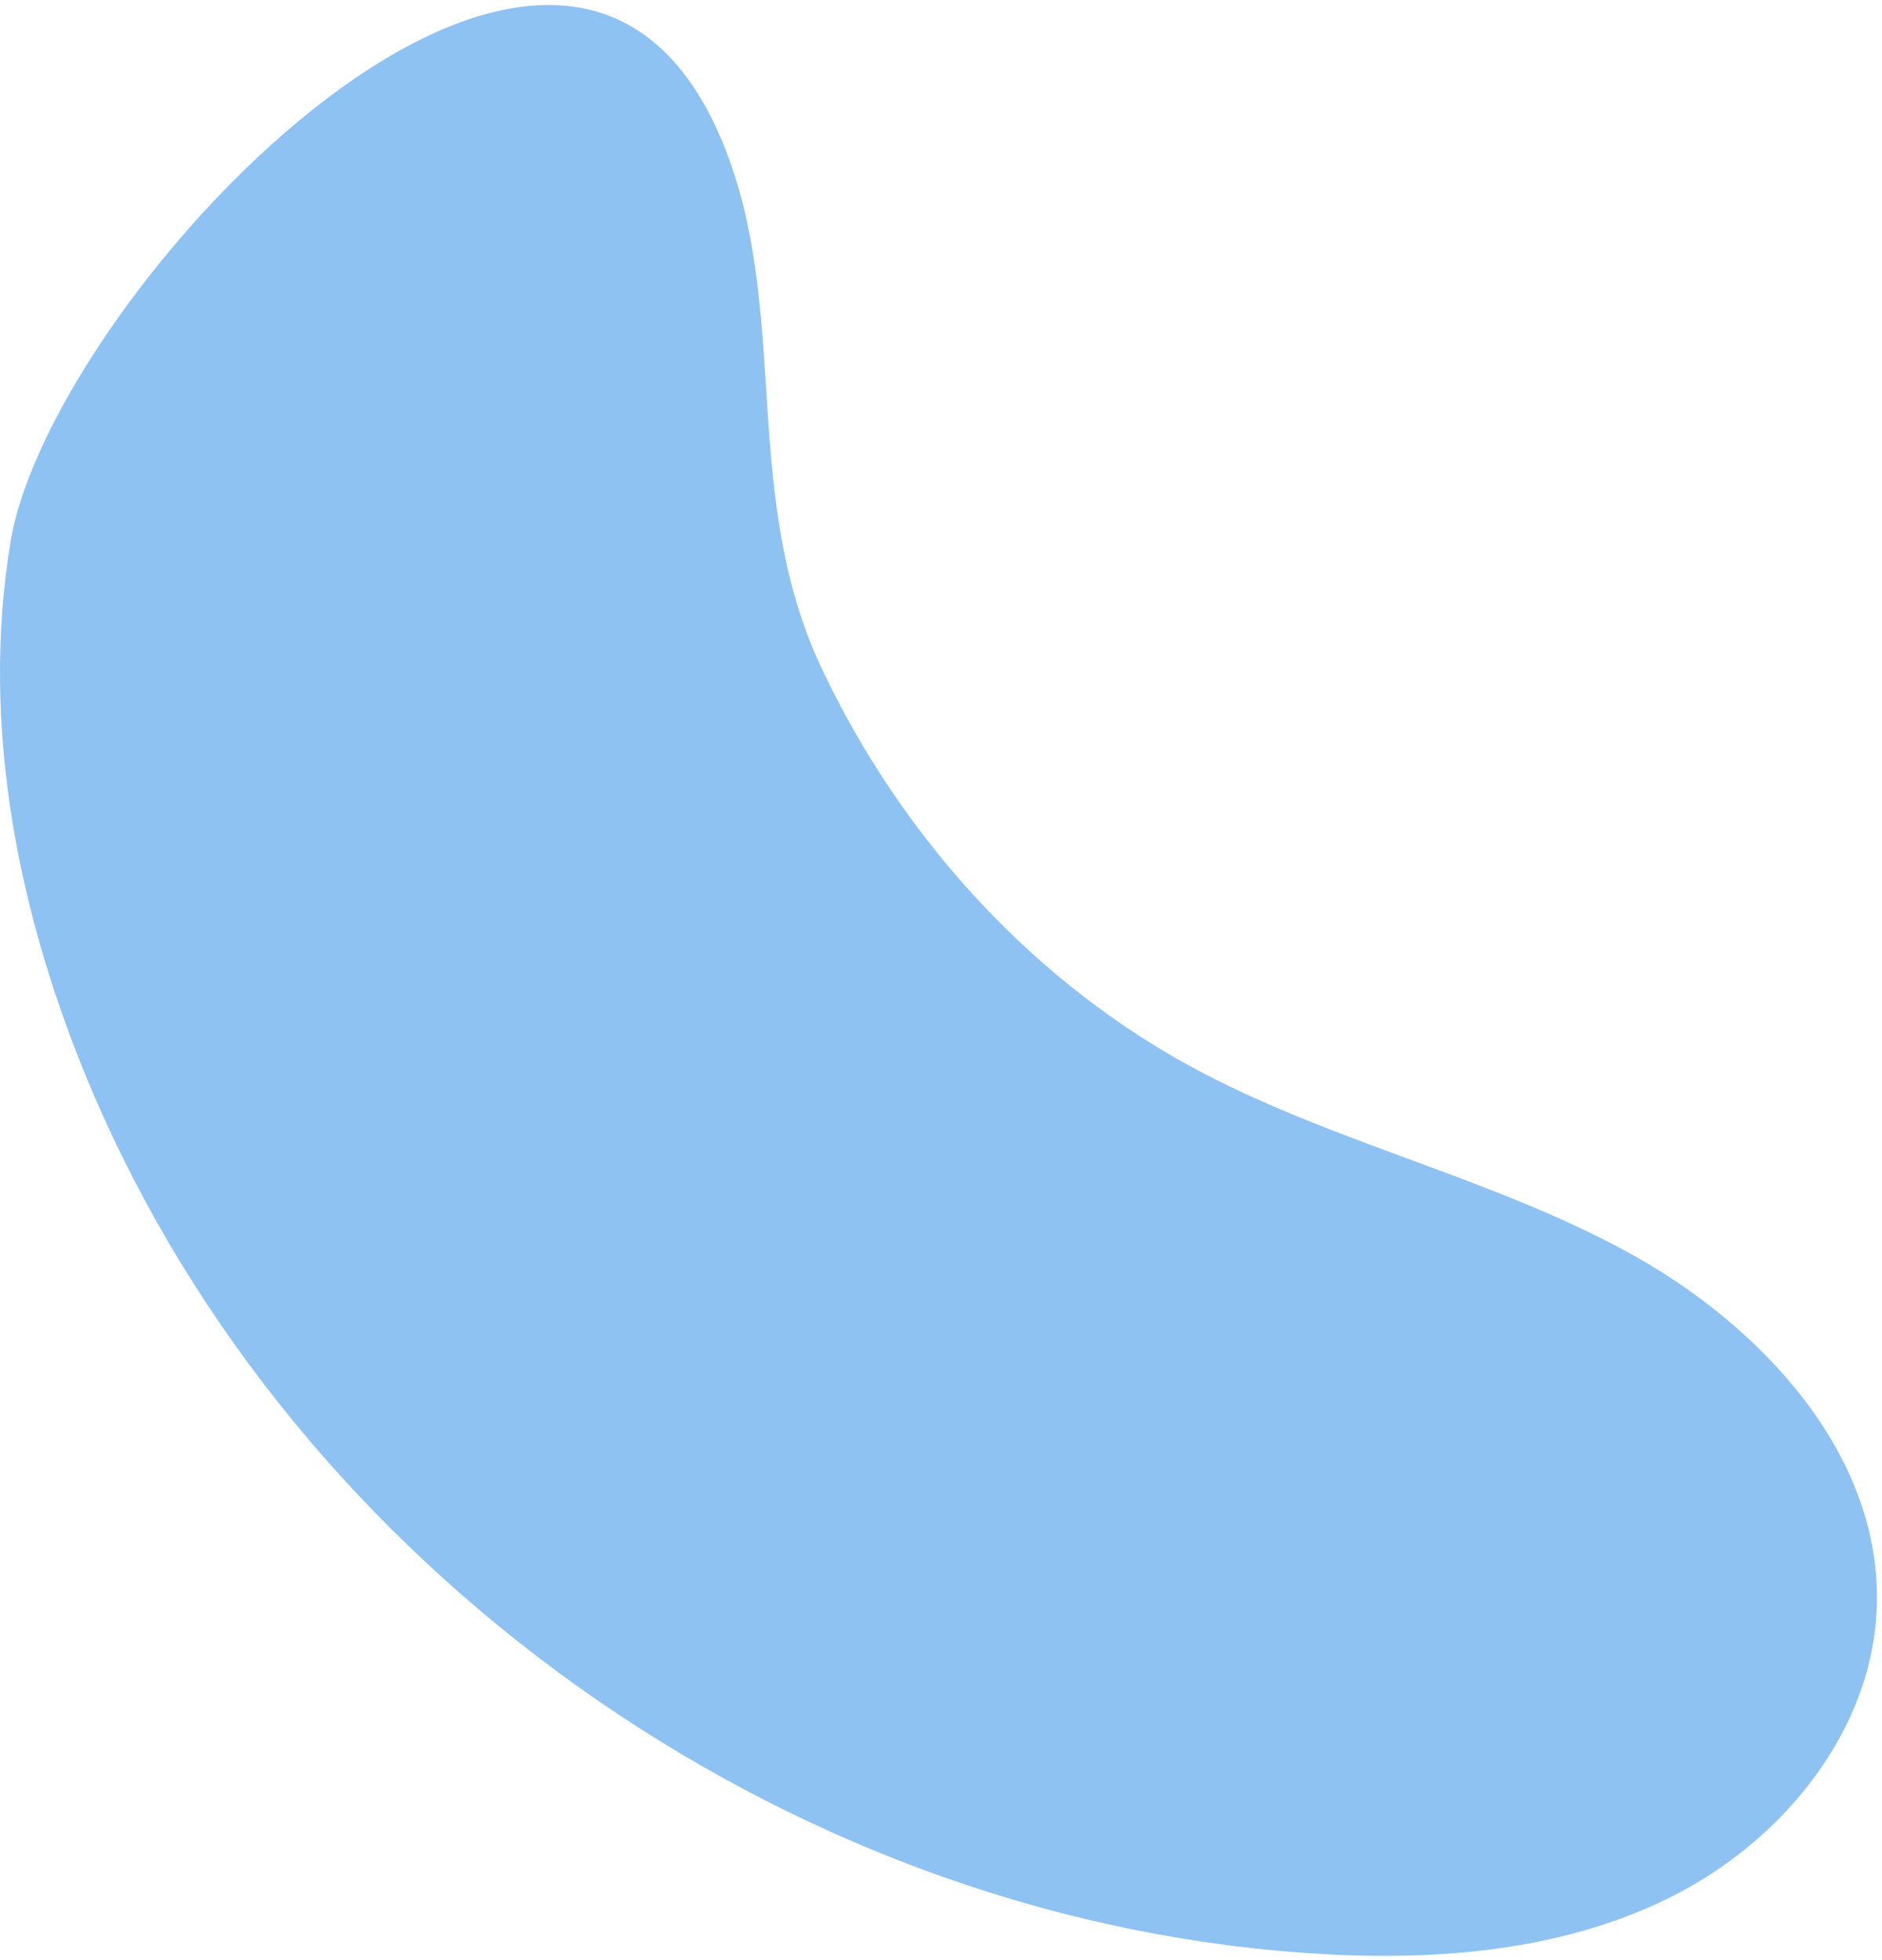<svg width="243" height="253" viewBox="0 0 243 253" fill="none" xmlns="http://www.w3.org/2000/svg">
<path id="Vector" d="M1.363 69.939C-2.592 93.81 2.407 118.518 11.878 140.795C38.142 202.464 100.851 247.141 167.986 252.065C184.163 253.255 201.052 252.161 215.595 244.952C230.138 237.744 241.874 223.399 242.335 207.251C242.901 187.636 227.299 170.934 209.981 161.537C192.664 152.14 173.001 147.699 155.513 138.615C133.747 127.295 116.511 108.308 106.109 86.319C95.804 64.492 101.733 41.667 94.211 20.741C74.467 -34.234 6.734 37.548 1.363 69.939Z" fill="#8EC2F2"/>
</svg>
